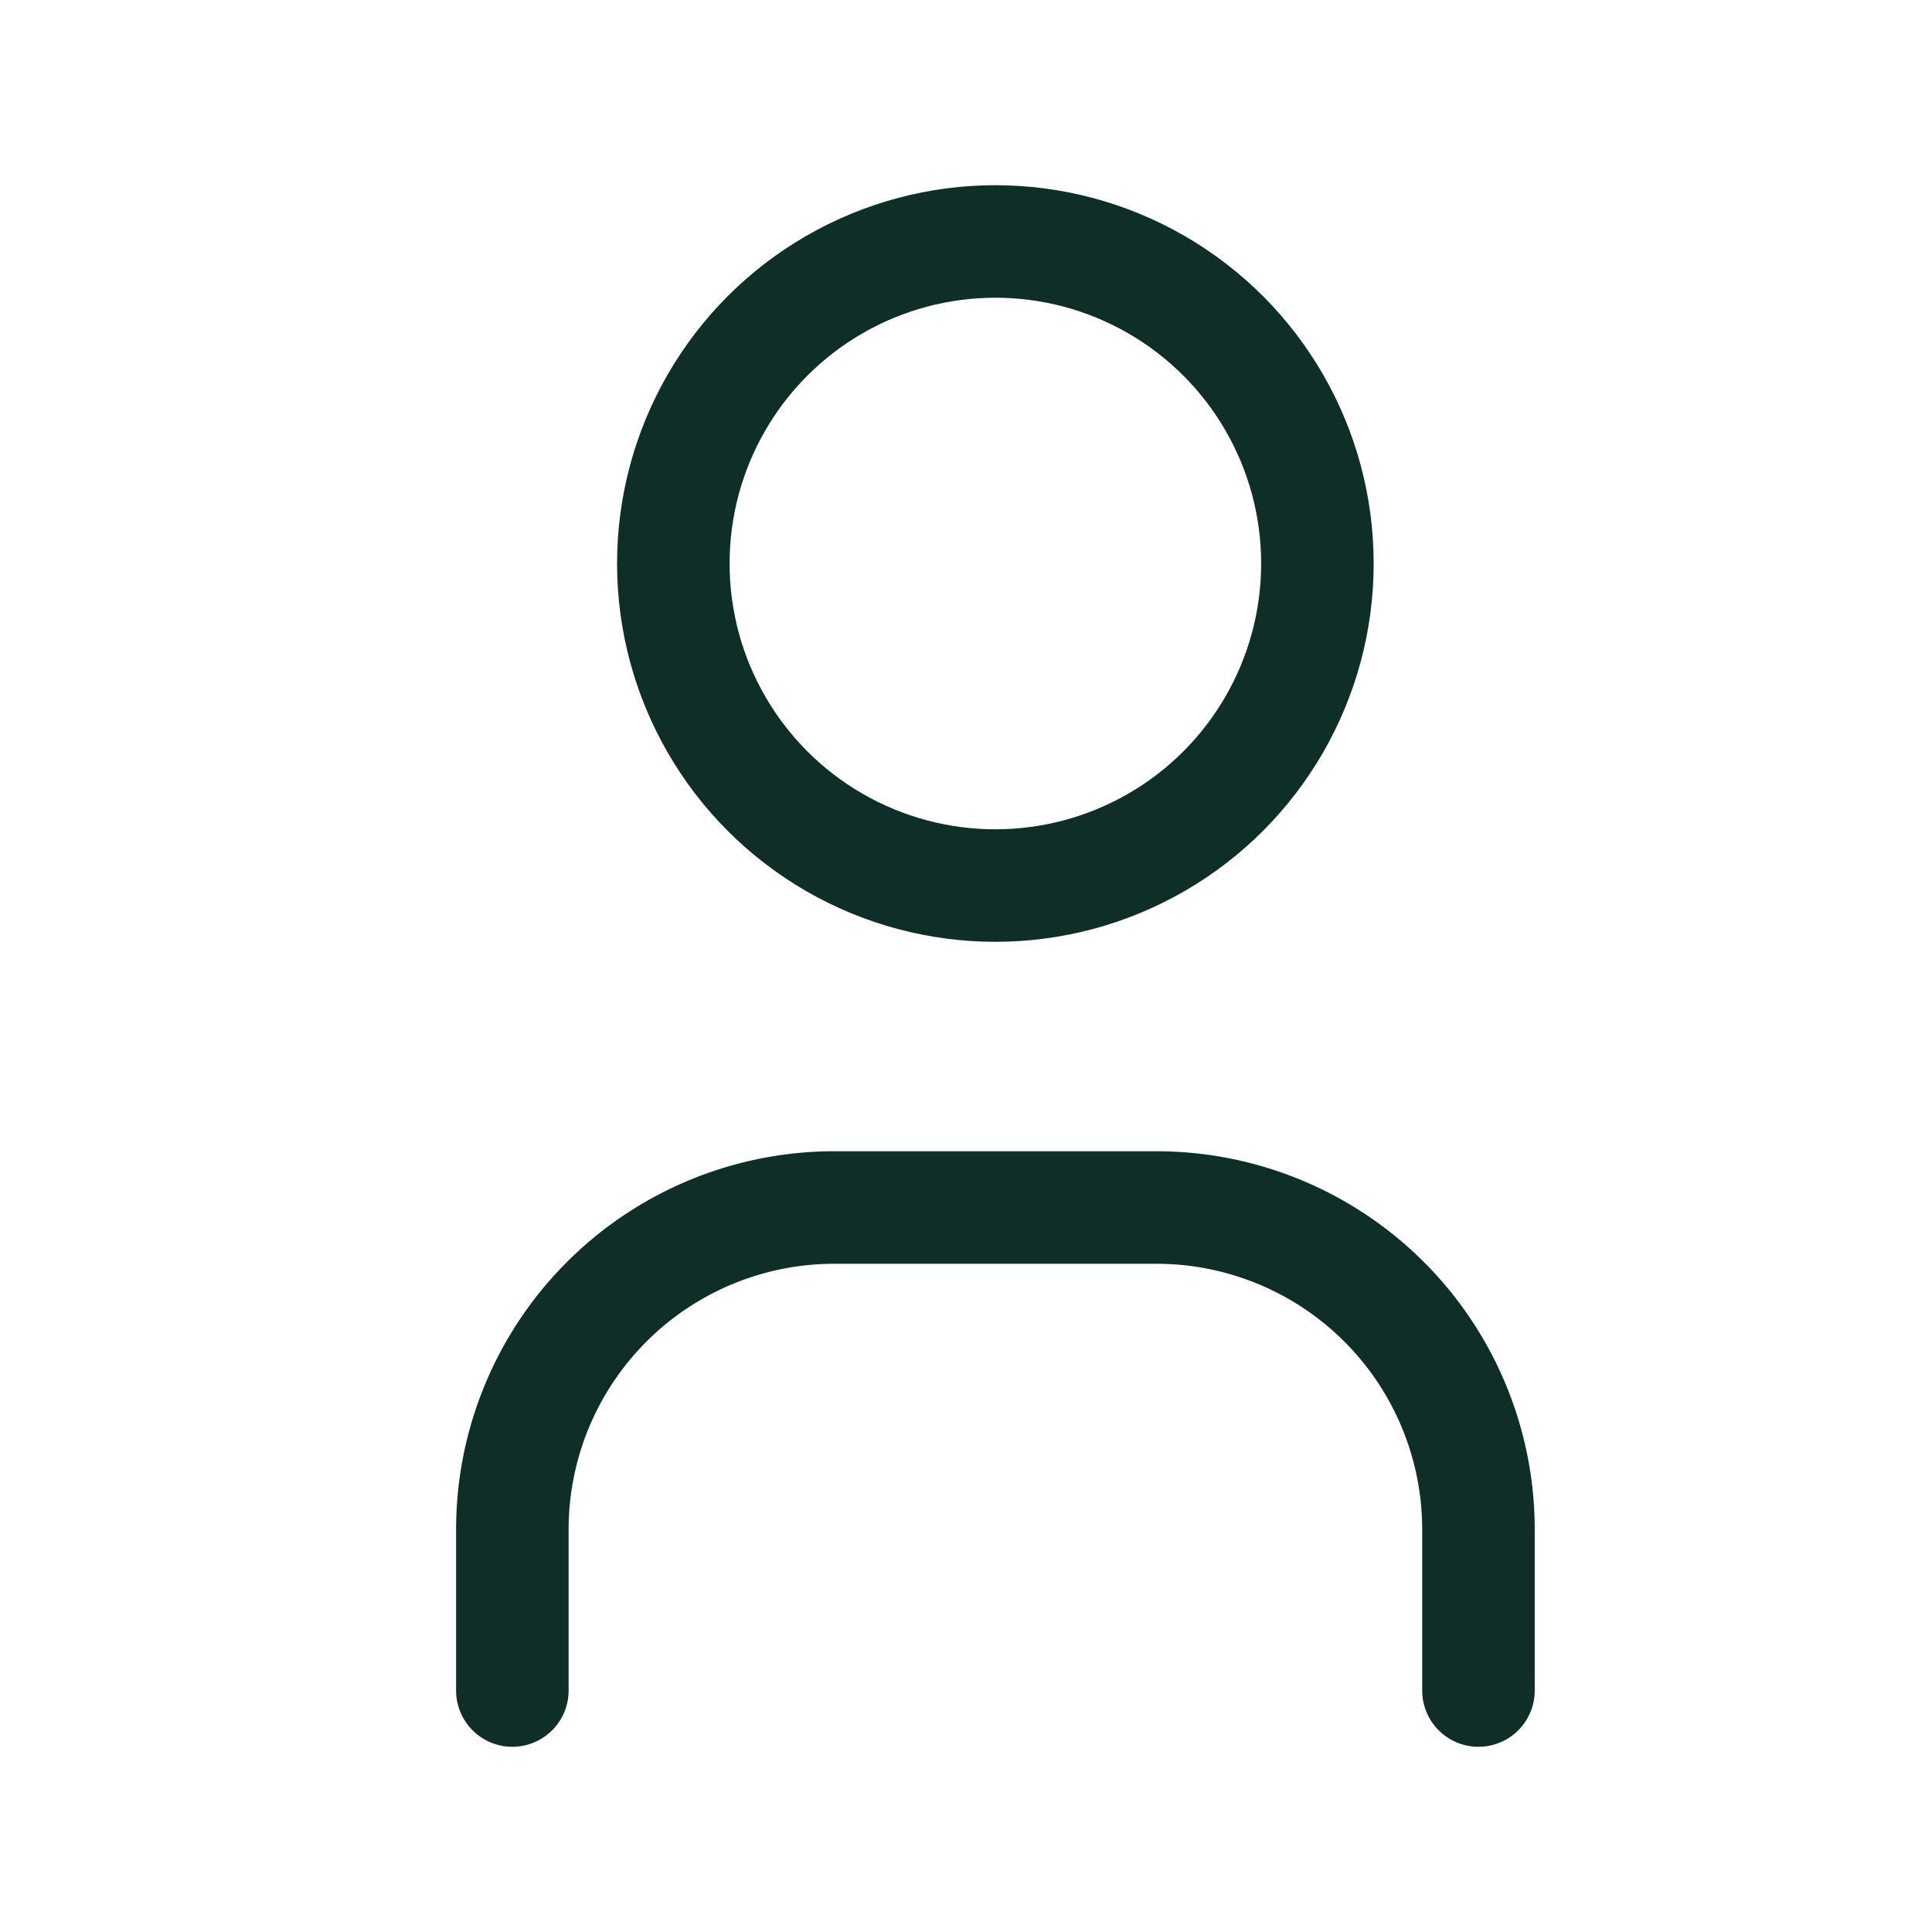 <svg xmlns="http://www.w3.org/2000/svg" xmlns:xlink="http://www.w3.org/1999/xlink" width="25.755" height="25.755" viewBox="0 0 25.755 25.755">
  <defs>
    <clipPath id="clip-path">
      <rect id="Rectangle_20851" data-name="Rectangle 20851" width="25.755" height="25.755" transform="translate(-0.304)" fill="#9e9e9e" stroke="#102e28" stroke-width="1.5"/>
    </clipPath>
  </defs>
  <g id="Mask_Group_112" data-name="Mask Group 112" transform="translate(0.304)" clip-path="url(#clip-path)">
    <g id="tabler-icon-user" transform="translate(0.087)">
      <path id="Path_25013" data-name="Path 25013" d="M0,0H25.755V25.755H0Z" fill="none"/>
      <circle id="Ellipse_458" data-name="Ellipse 458" cx="4.293" cy="4.293" r="4.293" transform="translate(8.585 3.219)" fill="none" stroke="#102e28" stroke-linecap="round" stroke-linejoin="round" stroke-width="1.5"/>
      <path id="Path_25014" data-name="Path 25014" d="M6.75,23.314V21.168a4.293,4.293,0,0,1,4.293-4.293h4.293a4.293,4.293,0,0,1,4.293,4.293v2.146" transform="translate(-0.311 -0.778)" fill="none" stroke="#102e28" stroke-linecap="round" stroke-linejoin="round" stroke-width="1.5"/>
    </g>
  </g>
</svg>
